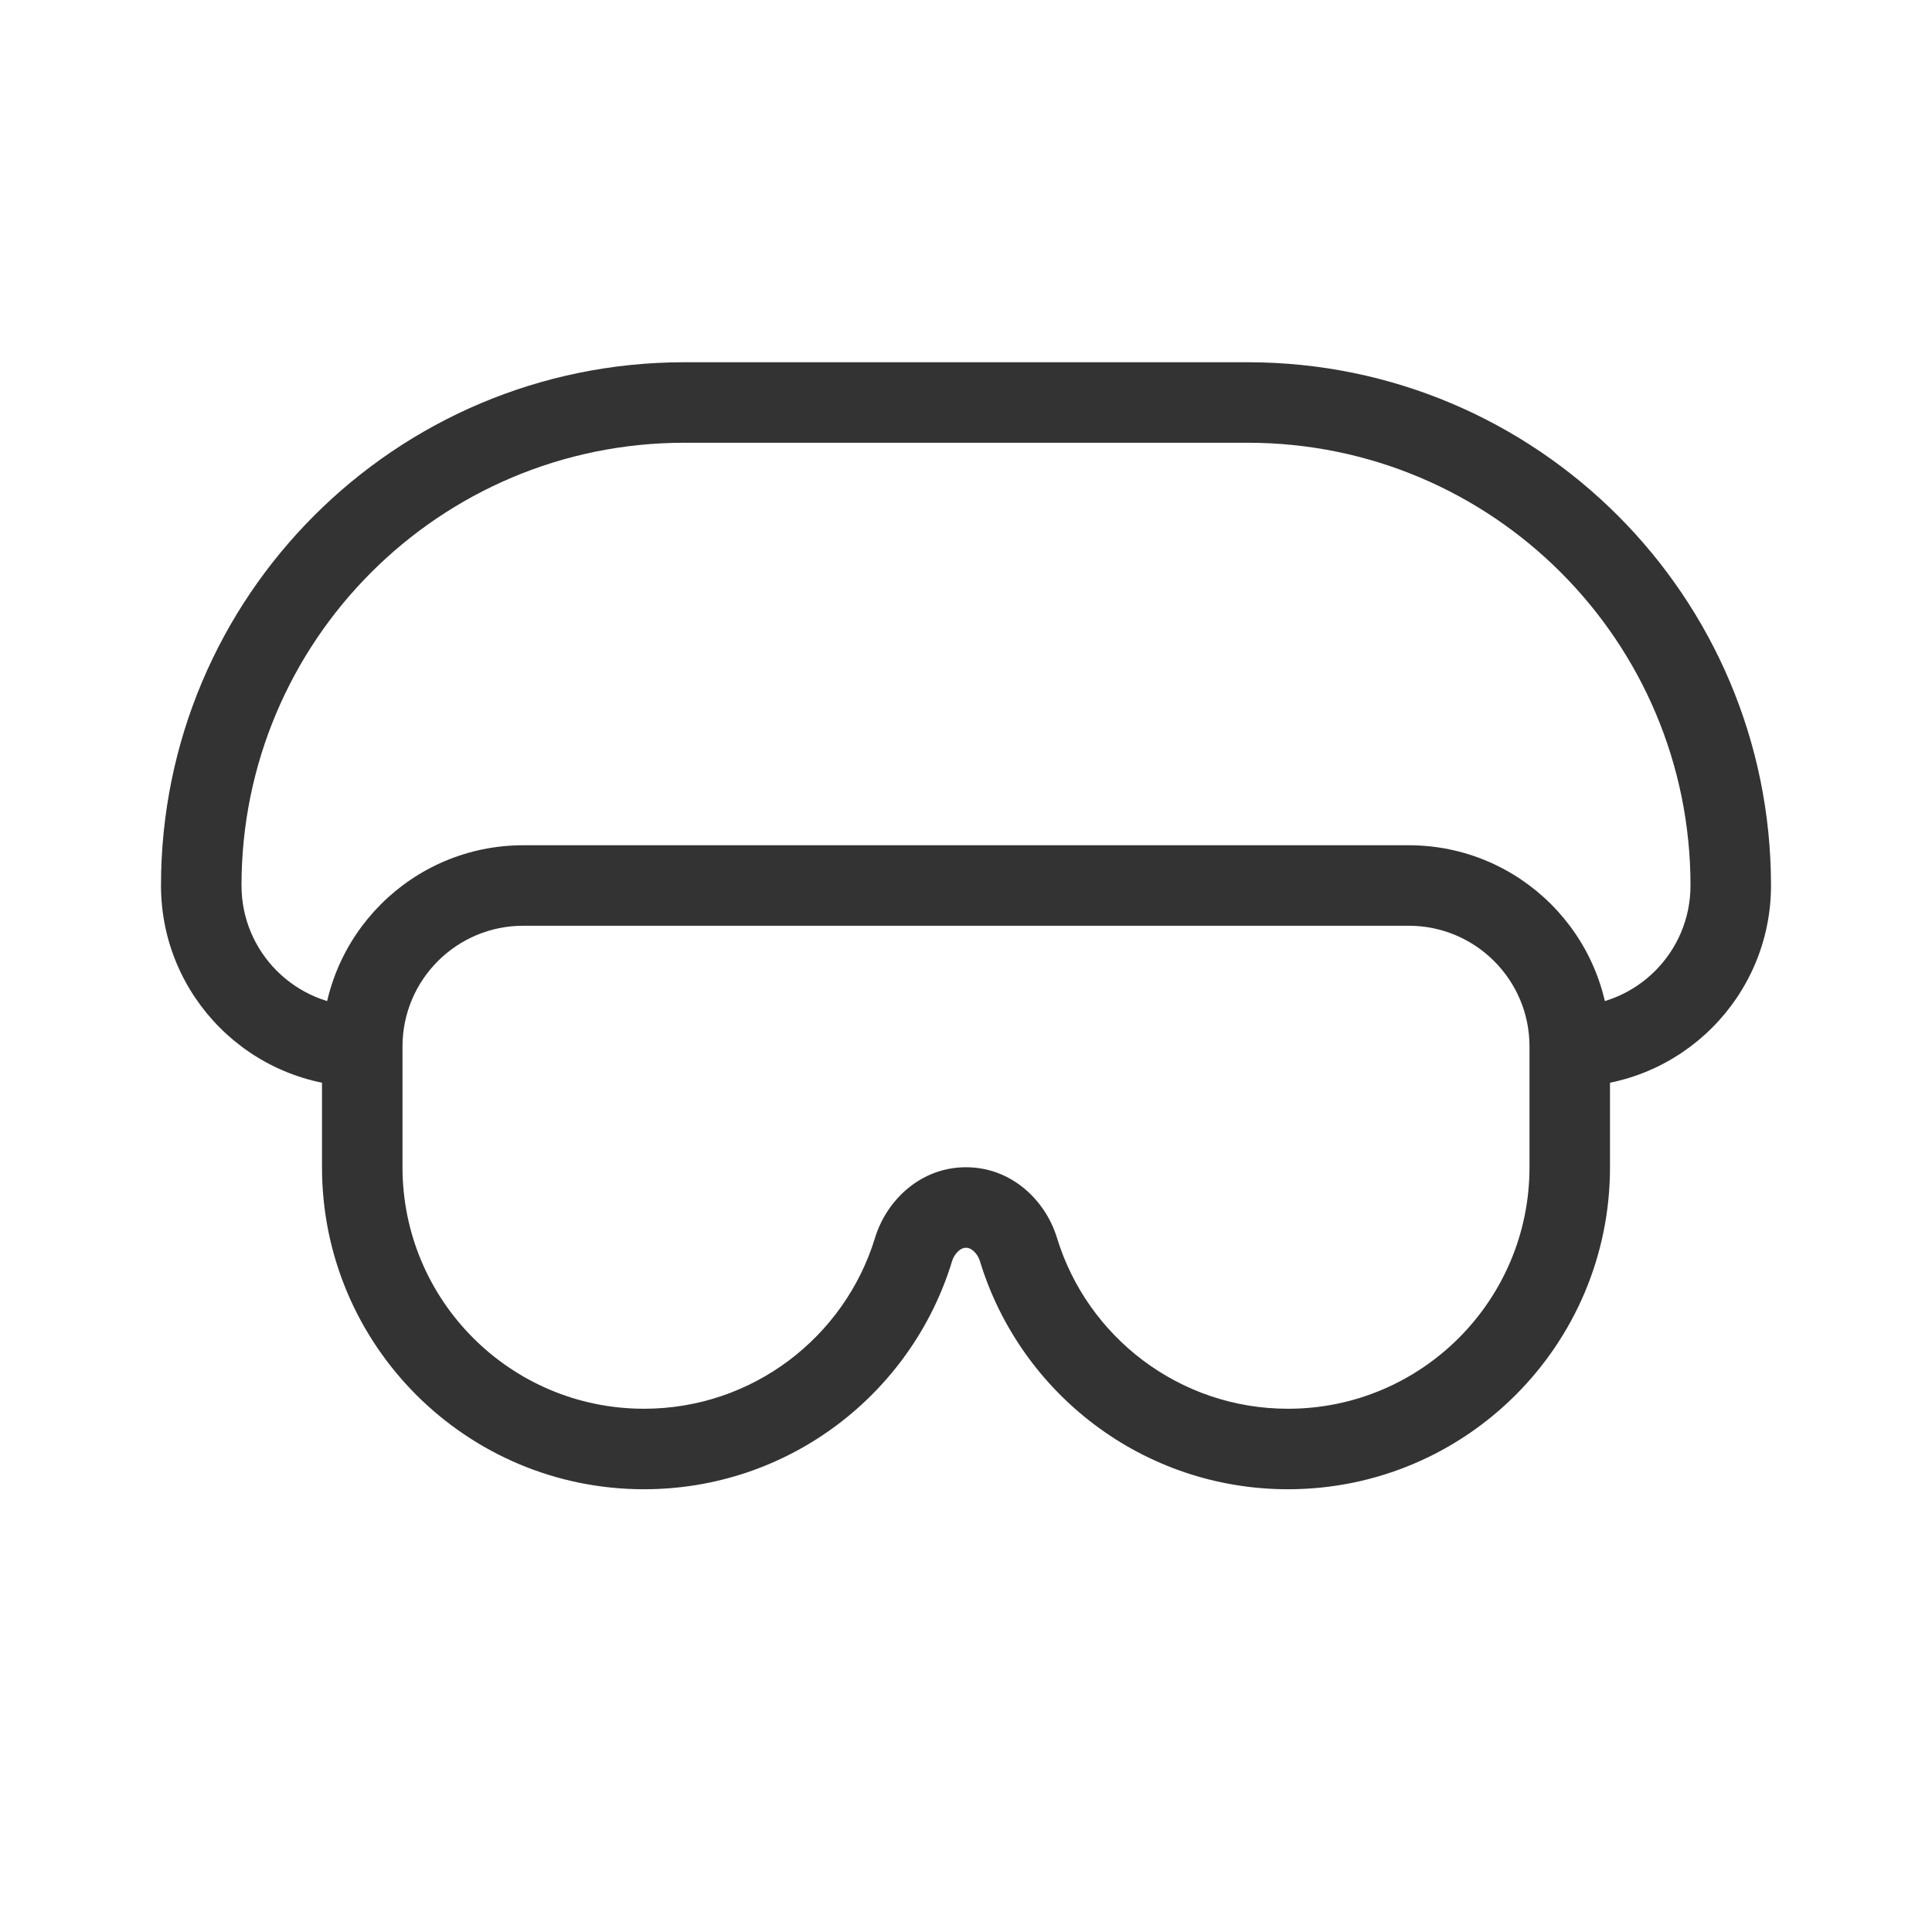 <svg width="48" height="48" viewBox="0 0 48 48" fill="none" xmlns="http://www.w3.org/2000/svg">
<path fill-rule="evenodd" clip-rule="evenodd" d="M8 26C8 23.239 10.239 21 13 21H35C37.761 21 40 23.239 40 26V29C40 33.418 36.418 37 32 37C28.393 37 25.346 34.614 24.347 31.336C24.312 31.222 24.247 31.13 24.177 31.072C24.111 31.017 24.051 31 24 31C23.949 31 23.889 31.017 23.823 31.072C23.753 31.13 23.688 31.222 23.653 31.336C22.654 34.614 19.607 37 16 37C11.582 37 8 33.418 8 29V26ZM13 23C11.343 23 10 24.343 10 26V29C10 32.314 12.686 35 16 35C18.703 35 20.99 33.212 21.74 30.753C22.02 29.834 22.859 29 24 29C25.141 29 25.98 29.834 26.26 30.753C27.01 33.212 29.297 35 32 35C35.314 35 38 32.314 38 29V26C38 24.343 36.657 23 35 23H13Z" fill="#333333"/>
<path fill-rule="evenodd" clip-rule="evenodd" d="M4 22C4 14.82 9.82 9 17 9H31C38.18 9 44 14.82 44 22C44 24.761 41.761 27 39 27V25C40.657 25 42 23.657 42 22C42 15.925 37.075 11 31 11H17C10.925 11 6 15.925 6 22C6 23.657 7.343 25 9 25V27C6.239 27 4 24.761 4 22Z" fill="#333333"/>
</svg>
